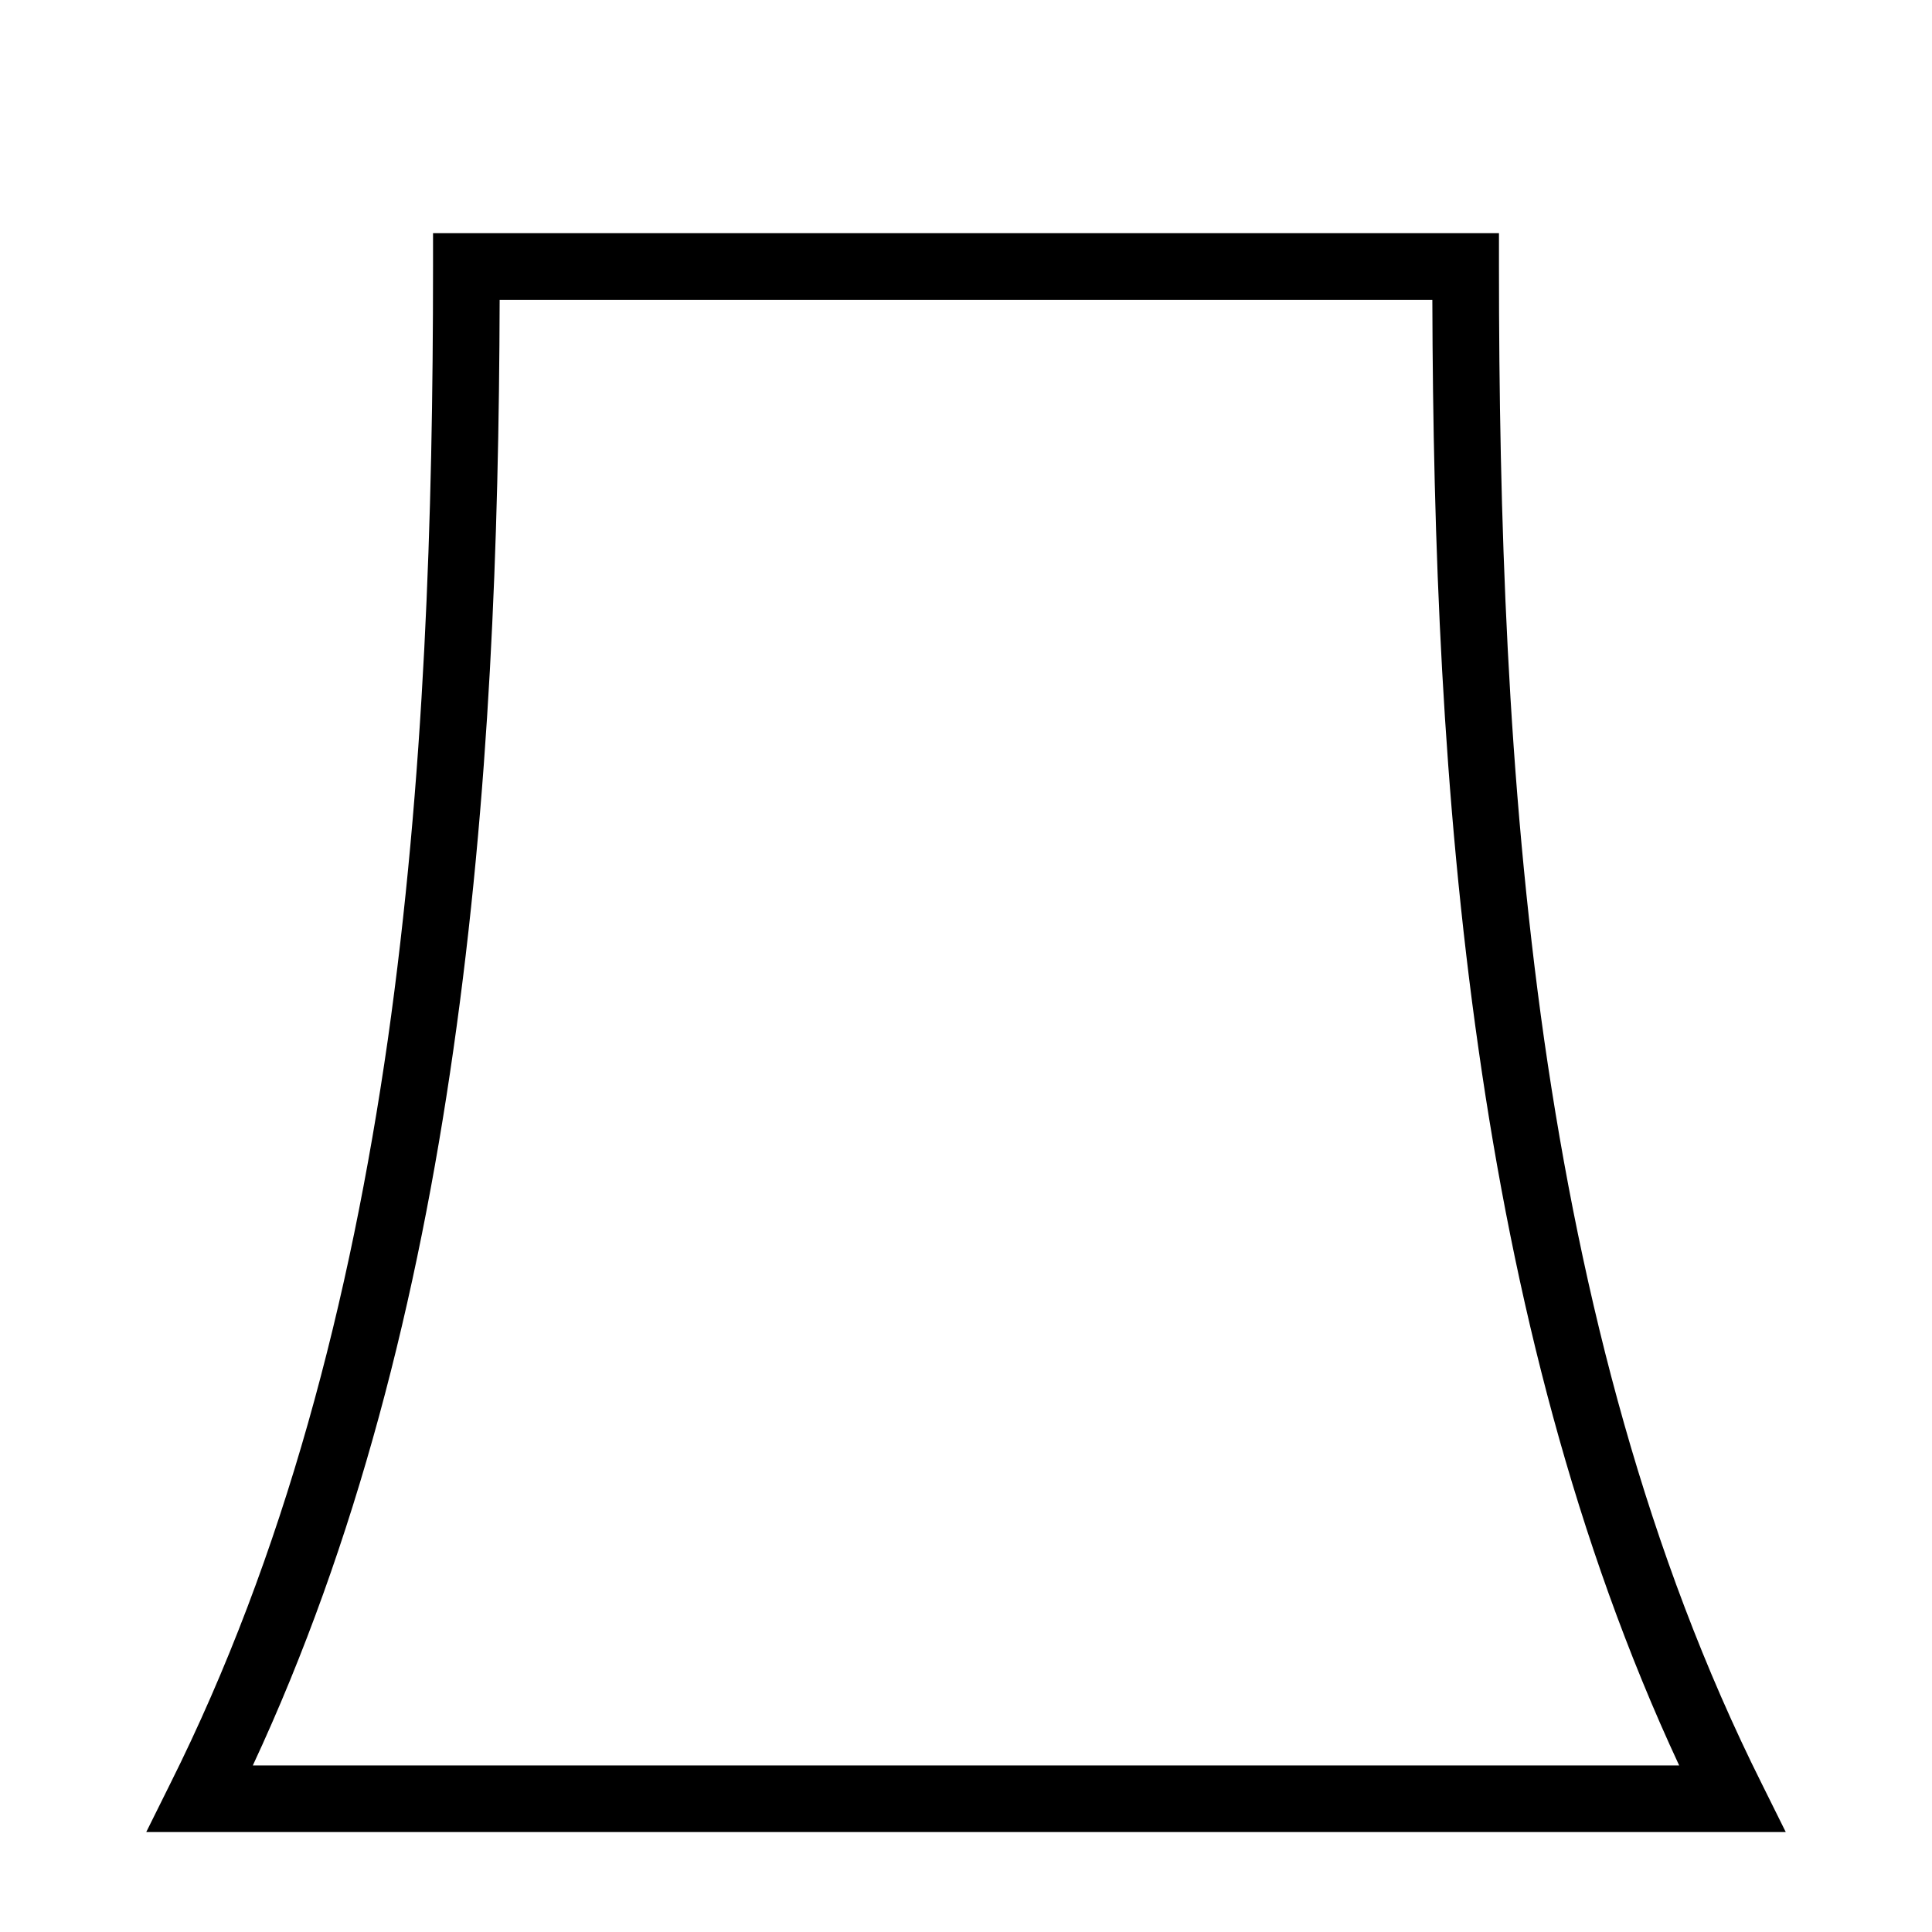 <?xml version="1.0" encoding="UTF-8"?>
<!DOCTYPE svg PUBLIC "-//W3C//DTD SVG 1.1//EN" "http://www.w3.org/Graphics/SVG/1.1/DTD/svg11.dtd">
<svg xmlns="http://www.w3.org/2000/svg" xml:space="preserve" width="580px" height="580px" shape-rendering="geometricPrecision" text-rendering="geometricPrecision" image-rendering="optimizeQuality" fill-rule="nonzero" clip-rule="nonzero" viewBox="0 0 5800 5800" xmlns:xlink="http://www.w3.org/1999/xlink">
	<title>cooling_tower icon</title>
	<desc>cooling_tower icon from the IconExperience.com I-Collection. Copyright by INCORS GmbH (www.incors.com).</desc>
		<path id="curve28" d="M4500 700l0 100c0,747 25,1543 136,2323 112,779 309,1544 653,2232l72 145 -4922 0 72 -145c344,-688 541,-1453 653,-2232 111,-780 136,-1576 136,-2323l0 -100c1067,0 2133,0 3200,0zm-200 200l-2800 0c-2,724 -30,1492 -139,2252 -106,743 -289,1476 -602,2148l4282 0c-313,-672 -496,-1405 -602,-2148 -109,-760 -137,-1528 -139,-2252z"/>
</svg>